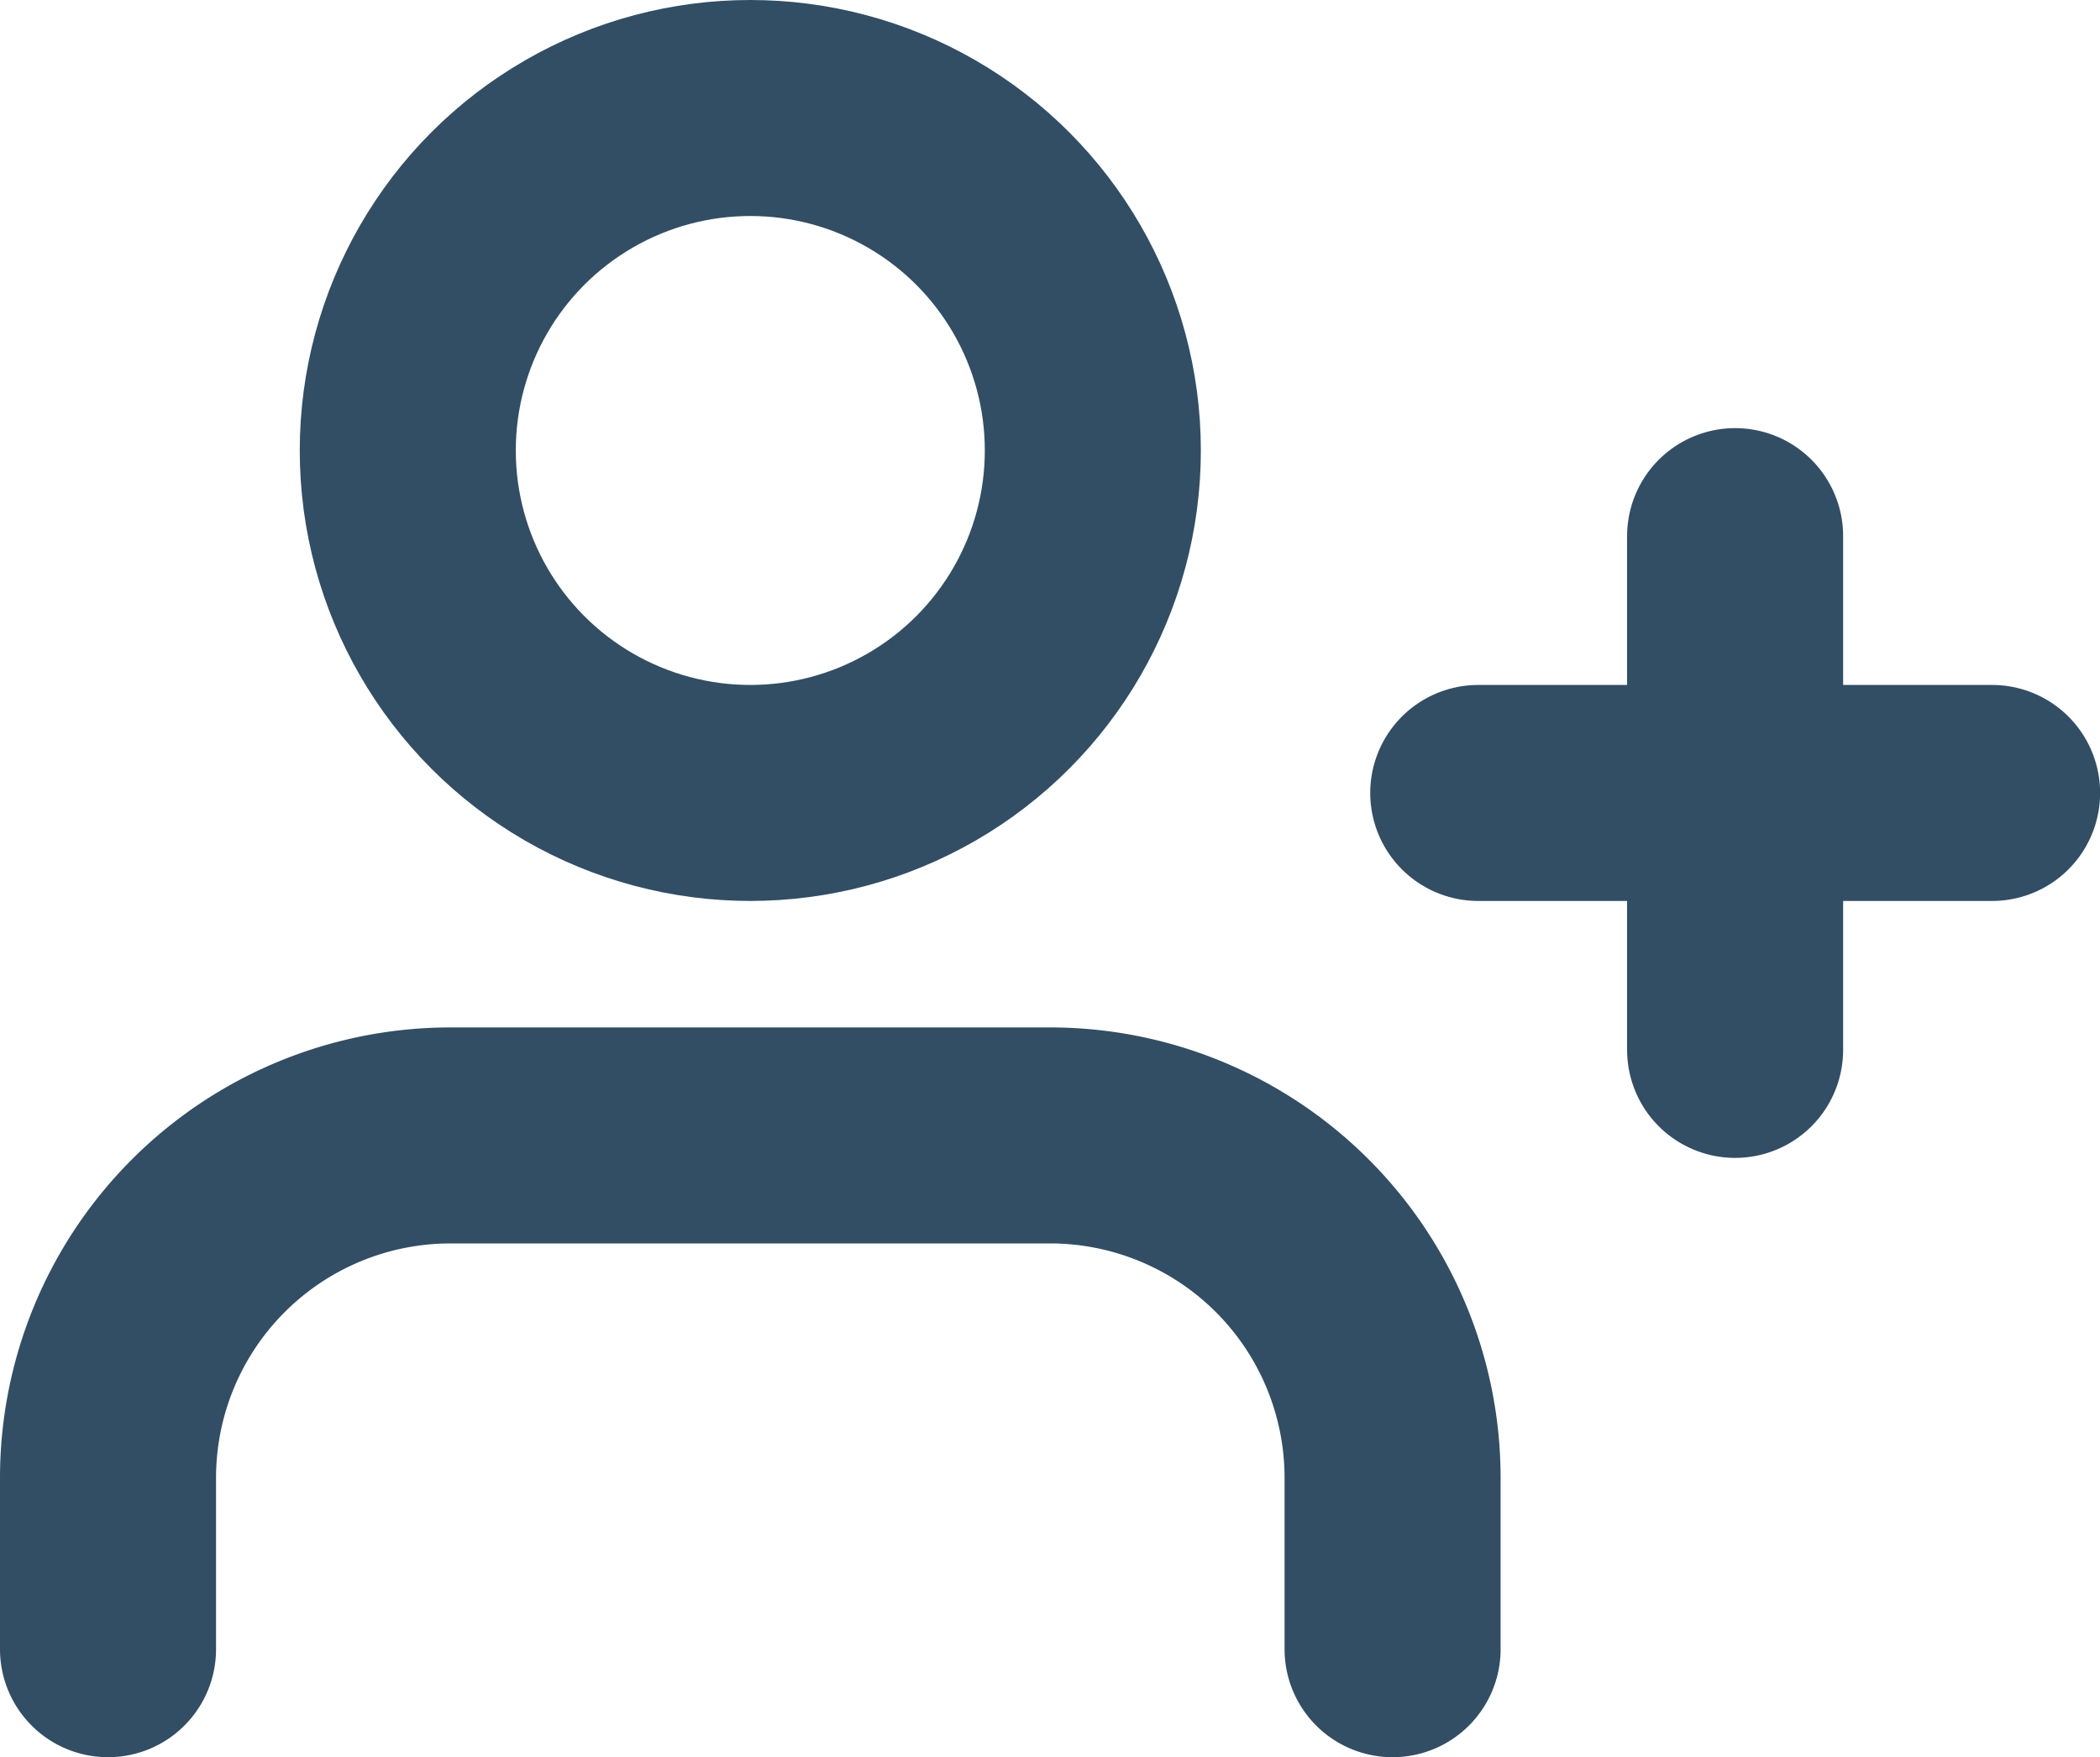 <svg xmlns="http://www.w3.org/2000/svg" width="19.441" height="16.27" viewBox="0 0 19.441 16.27"><defs><style>.a{fill:none;stroke:#314e65;stroke-linecap:round;stroke-linejoin:round;stroke-width:2px;}</style></defs><g transform="translate(0 -2)"><path class="a" d="M12.892,19.757V18.171A3.171,3.171,0,0,0,9.721,15H4.171A3.171,3.171,0,0,0,1,18.171v1.586" transform="translate(0 -2.487)"/><circle class="a" cx="3.171" cy="3.171" r="3.171" transform="translate(3.775 3)"/><line class="a" y2="4.757" transform="translate(16.063 6.964)"/><line class="a" x1="4.757" transform="translate(13.685 9.342)"/></g></svg>